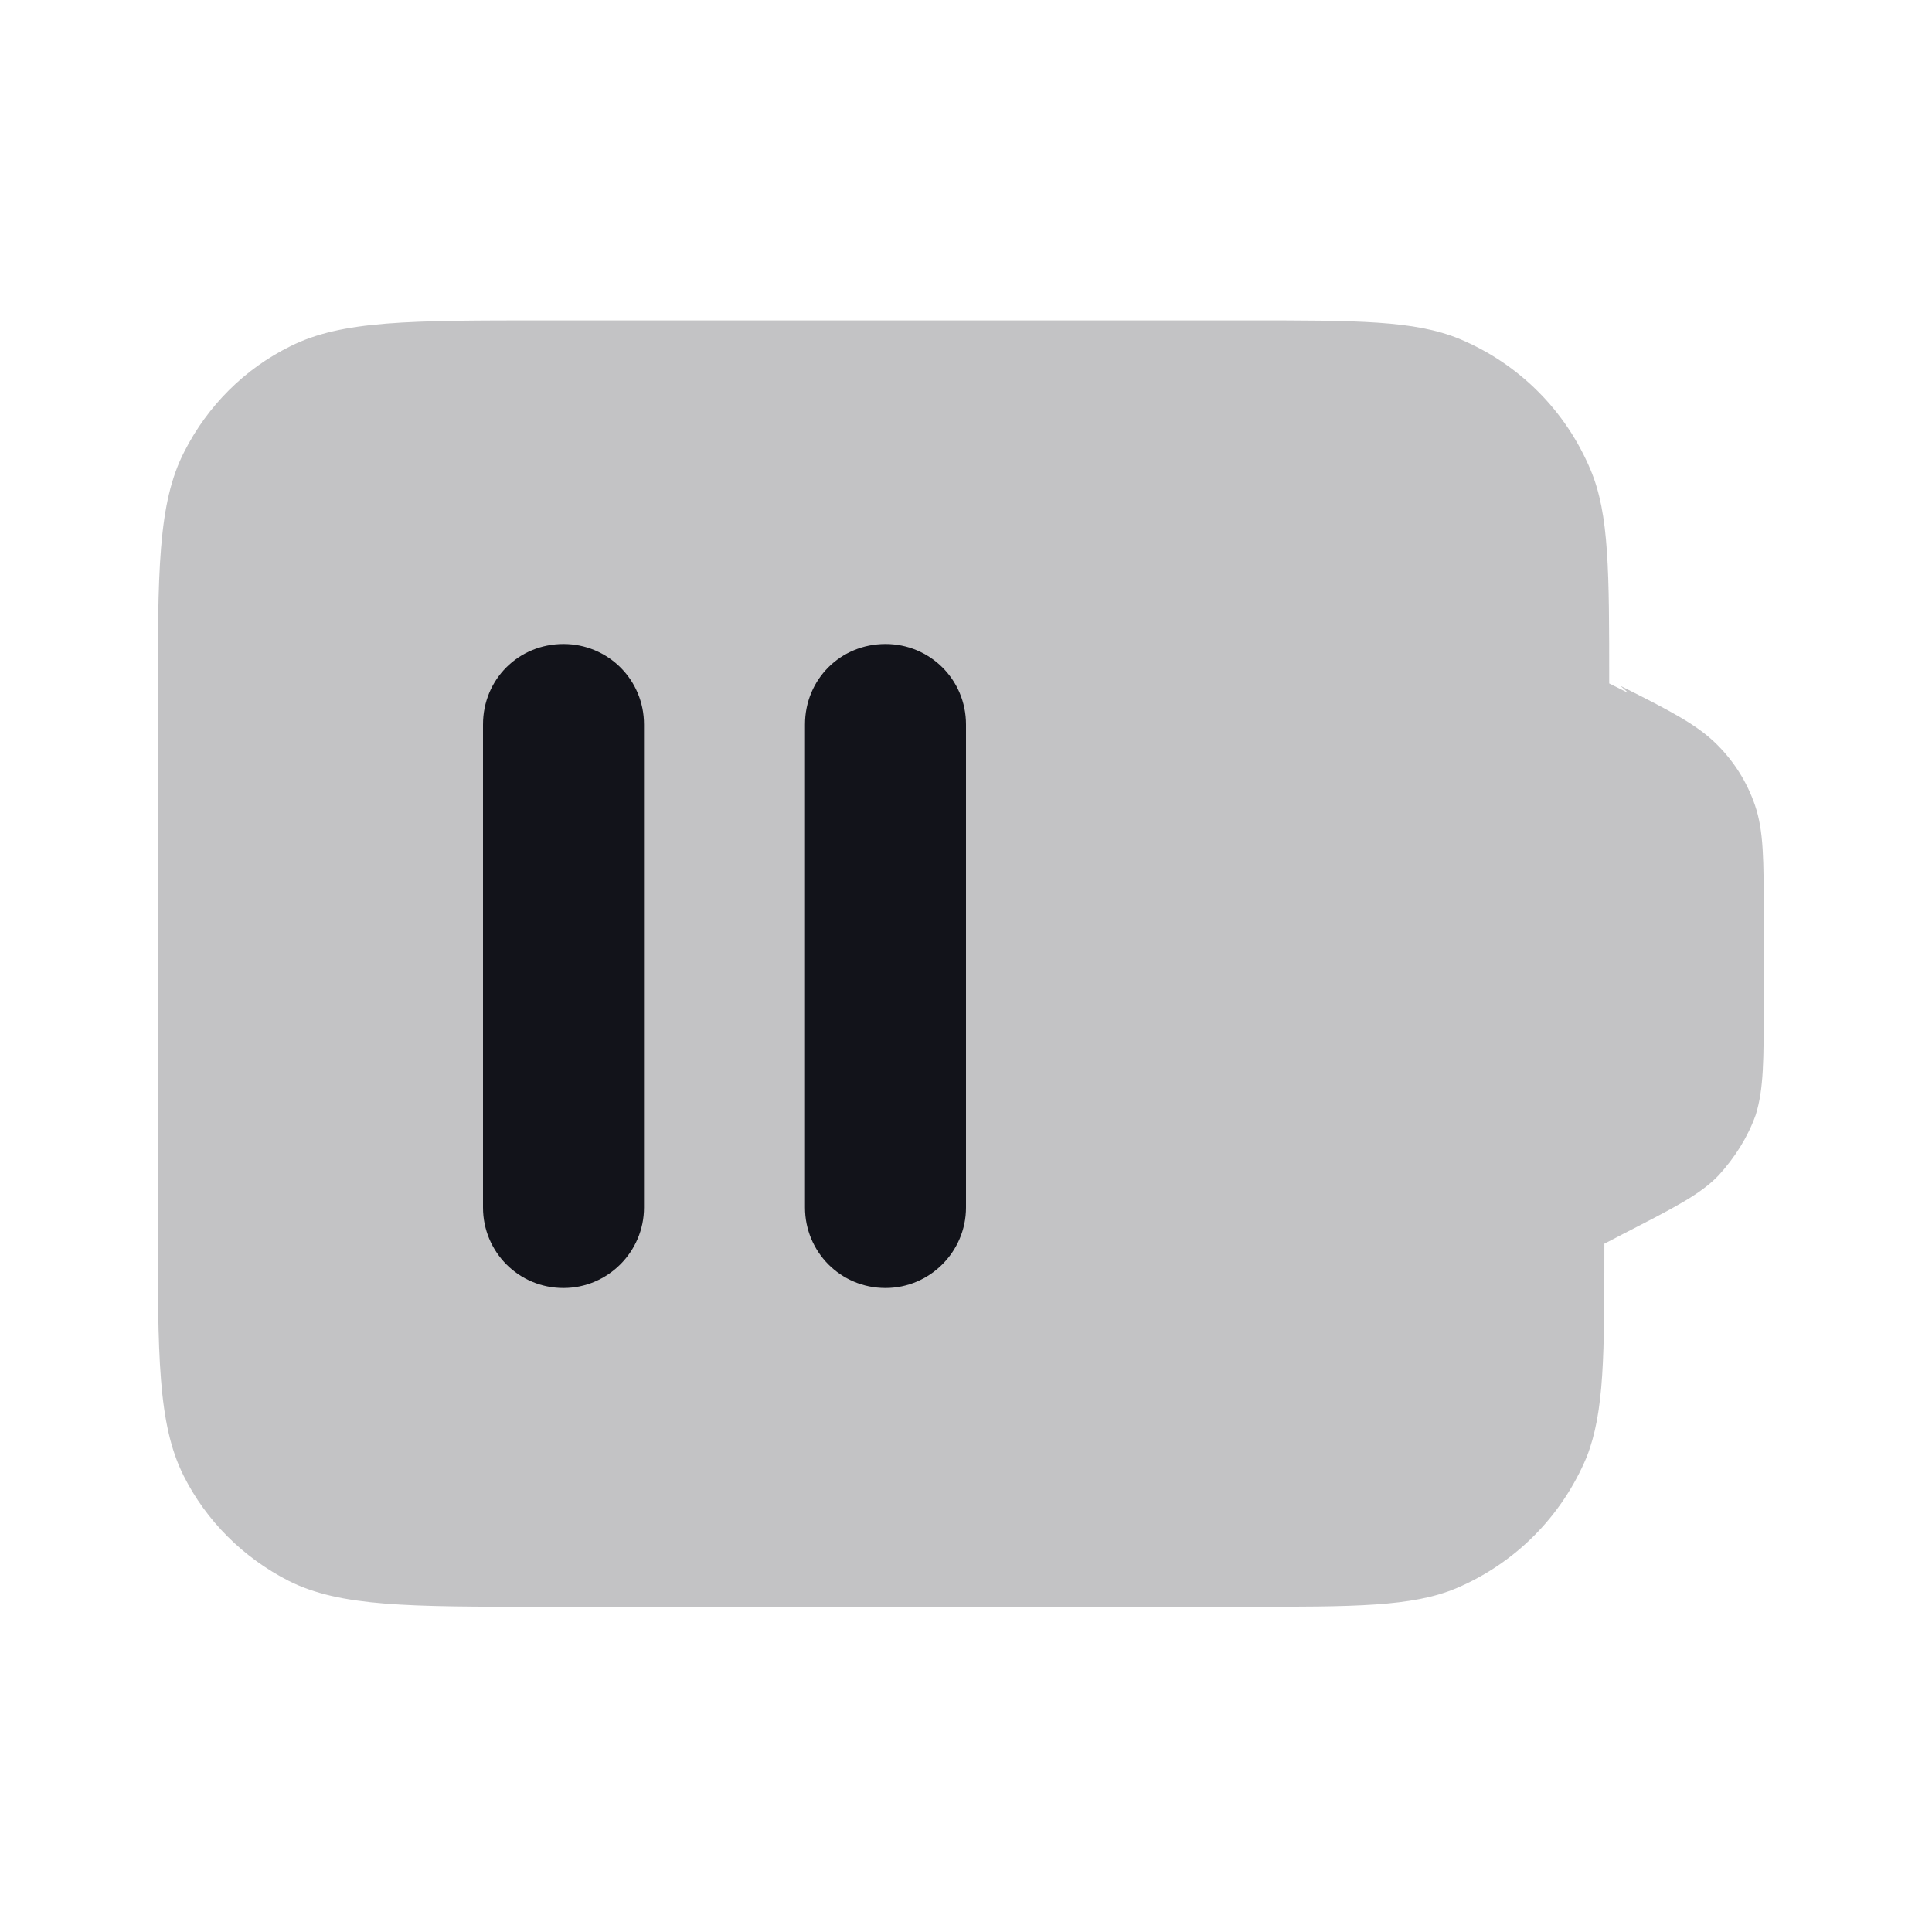 <svg viewBox="0 0 24 24" xmlns="http://www.w3.org/2000/svg"><g><g fill="#12131A"><path opacity=".25" d="M20.23 8.61l-.24-.12c0-1.4 0-2.1-.23-2.65 -.31-.74-.89-1.32-1.63-1.63 -.56-.23-1.26-.23-2.65-.23h-8.7c-1.69 0-2.53 0-3.17.32 -.57.28-1.03.74-1.32 1.31 -.33.64-.33 1.48-.33 3.16v6.4c0 1.68 0 2.52.32 3.16 .28.56.74 1.02 1.31 1.31 .64.32 1.48.32 3.16.32h8.7c1.39 0 2.09 0 2.64-.23 .73-.31 1.31-.89 1.62-1.63 .22-.56.22-1.26.22-2.65l.23-.12c.64-.33.96-.49 1.19-.73 .2-.22.36-.47.46-.75 .1-.32.1-.68.1-1.4V11.4c0-.72 0-1.08-.11-1.4 -.1-.29-.26-.54-.47-.75 -.24-.24-.56-.41-1.2-.73Z"/><path d="M7 8c-.56 0-1 .44-1 1v6c0 .55.44 1 1 1 .55 0 1-.45 1-1V9c0-.56-.45-1-1-1Z"/><path d="M11 8c-.56 0-1 .44-1 1v6c0 .55.44 1 1 1 .55 0 1-.45 1-1V9c0-.56-.45-1-1-1Z"/></g></g></svg>